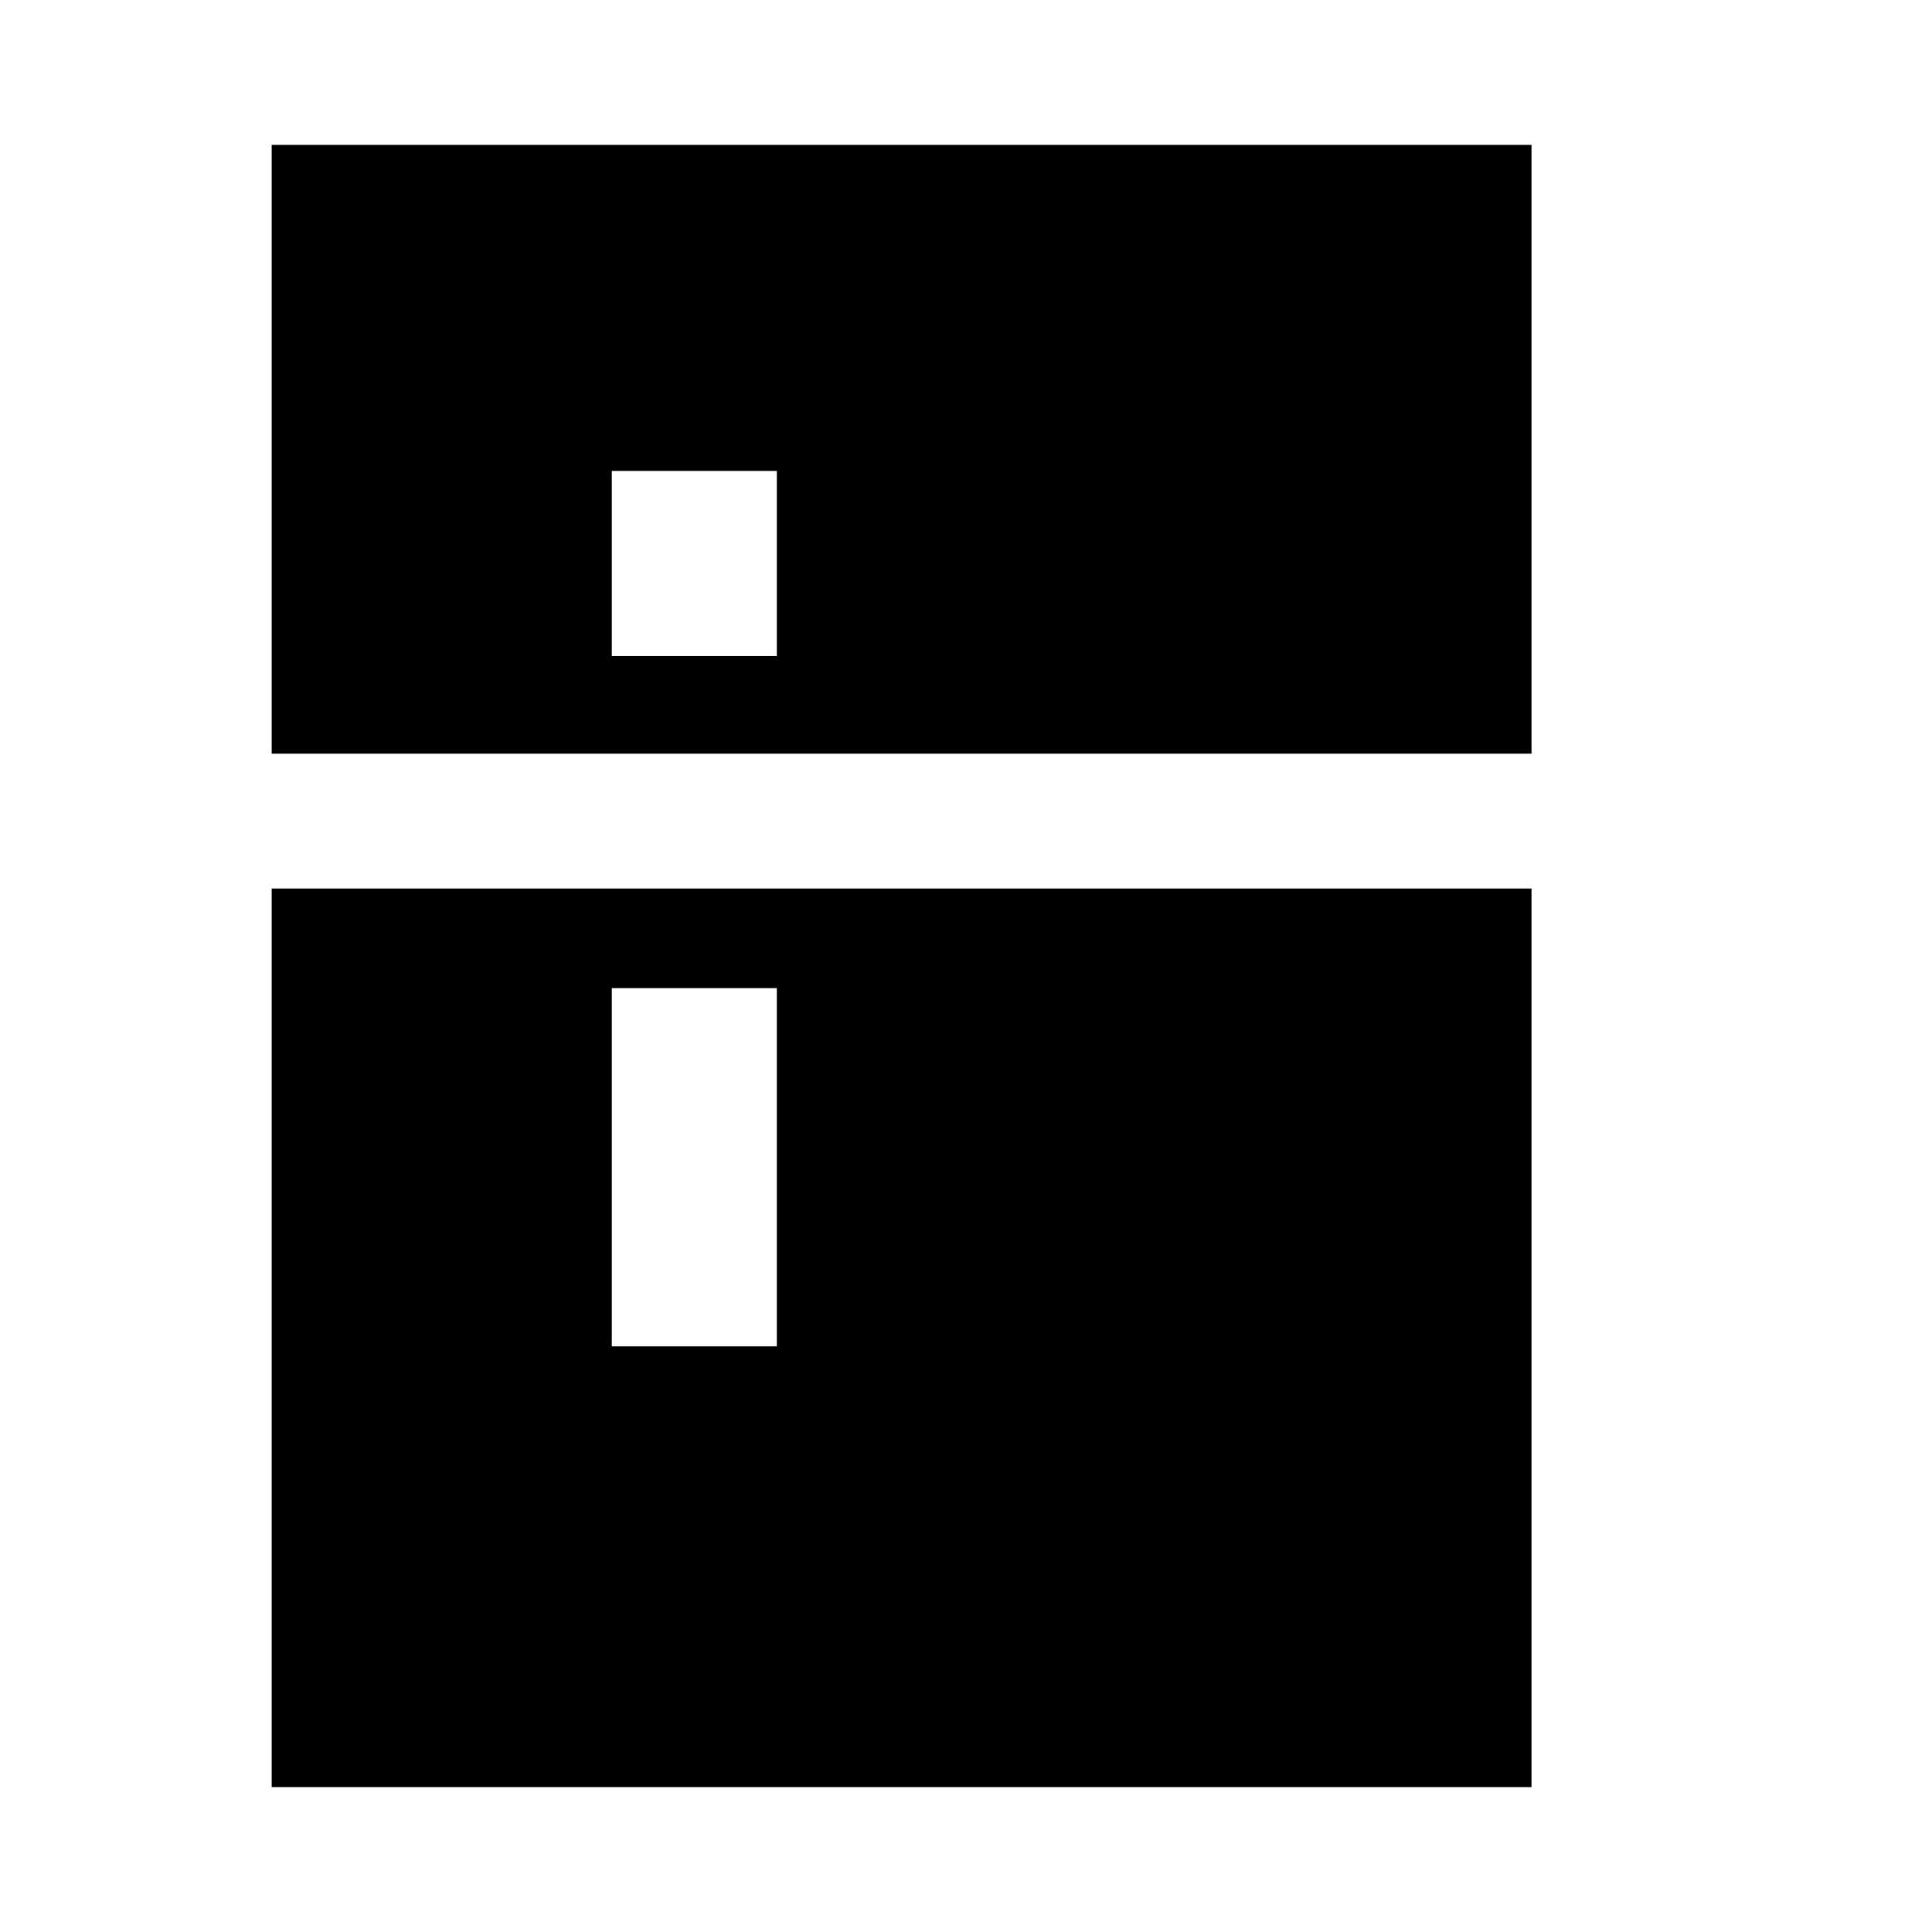 <svg xmlns="http://www.w3.org/2000/svg" height="20" viewBox="0 -960 960 960" width="20"><path d="M304-634h82v-92h-82v92Zm0 343h82v-178h-82v178Zm144-189ZM135-72v-446.5h626V-72H135Zm0-513.5V-888h626v302.5H135Z"/></svg>
